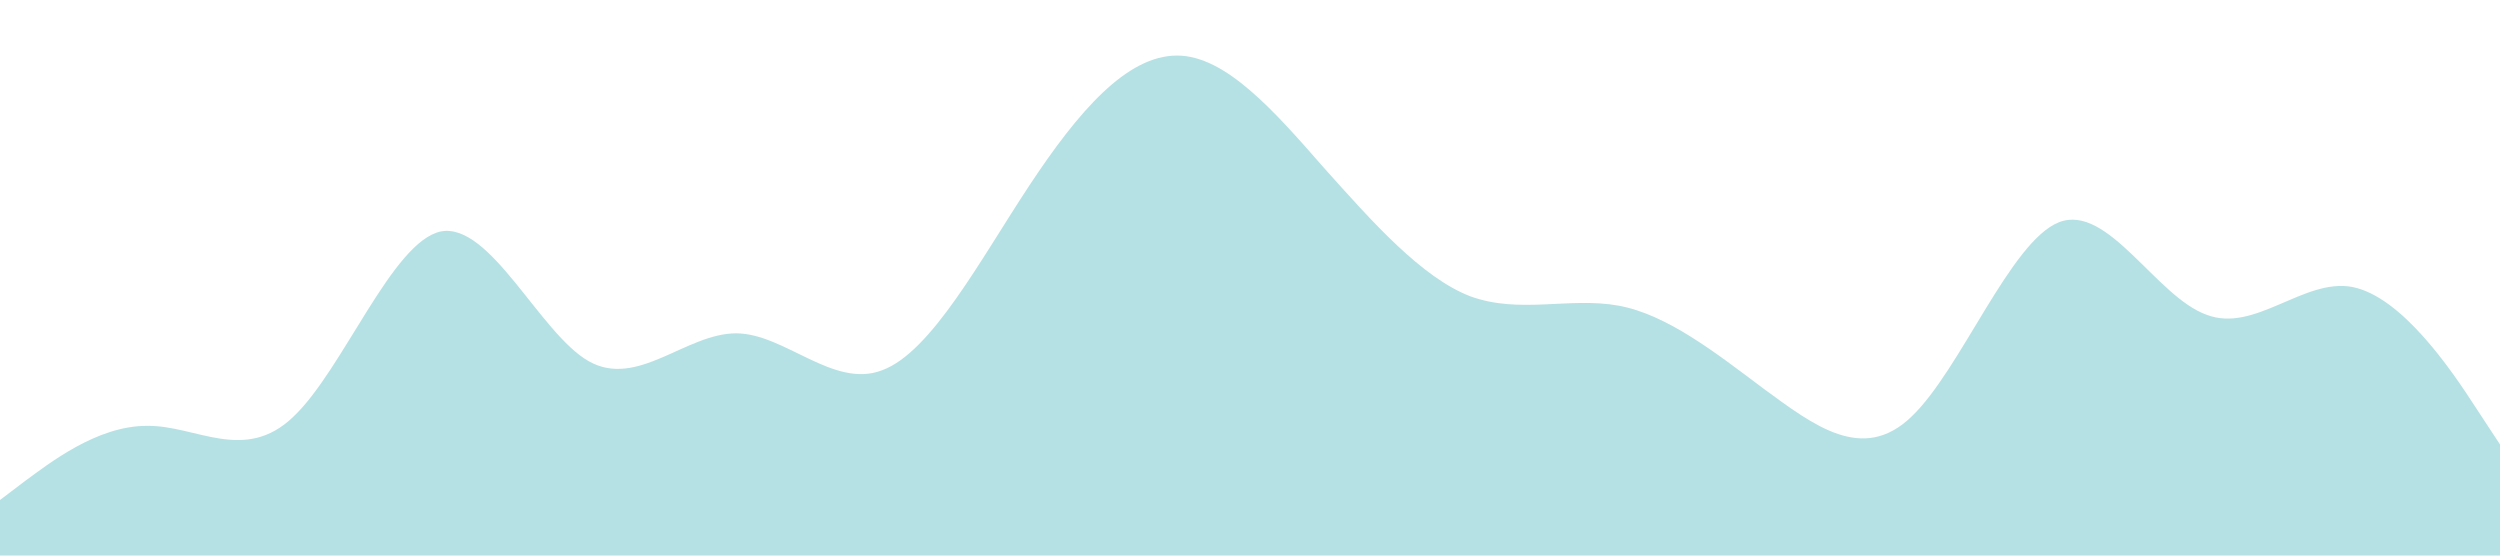 <?xml version="1.0" standalone="no"?><svg xmlns="http://www.w3.org/2000/svg" viewBox="0 0 1440 320"><path fill="#B6E1E4" fill-opacity="1" d="M0,288L14.1,277.3C28.2,267,56,245,85,245.3C112.9,245,141,267,169,240C197.6,213,226,139,254,133.3C282.4,128,311,192,339,208C367.1,224,395,192,424,192C451.8,192,480,224,508,213.3C536.5,203,565,149,593,106.7C621.2,64,649,32,678,32C705.9,32,734,64,762,96C790.6,128,819,160,847,170.7C875.3,181,904,171,932,176C960,181,988,203,1016,224C1044.7,245,1073,267,1101,240C1129.4,213,1158,139,1186,128C1214.1,117,1242,171,1271,181.3C1298.8,192,1327,160,1355,165.3C1383.5,171,1412,213,1426,234.7L1440,256L1440,320L1425.9,320C1411.8,320,1384,320,1355,320C1327.1,320,1299,320,1271,320C1242.4,320,1214,320,1186,320C1157.6,320,1129,320,1101,320C1072.9,320,1045,320,1016,320C988.2,320,960,320,932,320C903.5,320,875,320,847,320C818.8,320,791,320,762,320C734.1,320,706,320,678,320C649.4,320,621,320,593,320C564.7,320,536,320,508,320C480,320,452,320,424,320C395.3,320,367,320,339,320C310.6,320,282,320,254,320C225.9,320,198,320,169,320C141.2,320,113,320,85,320C56.5,320,28,320,14,320L0,320Z"></path></svg>